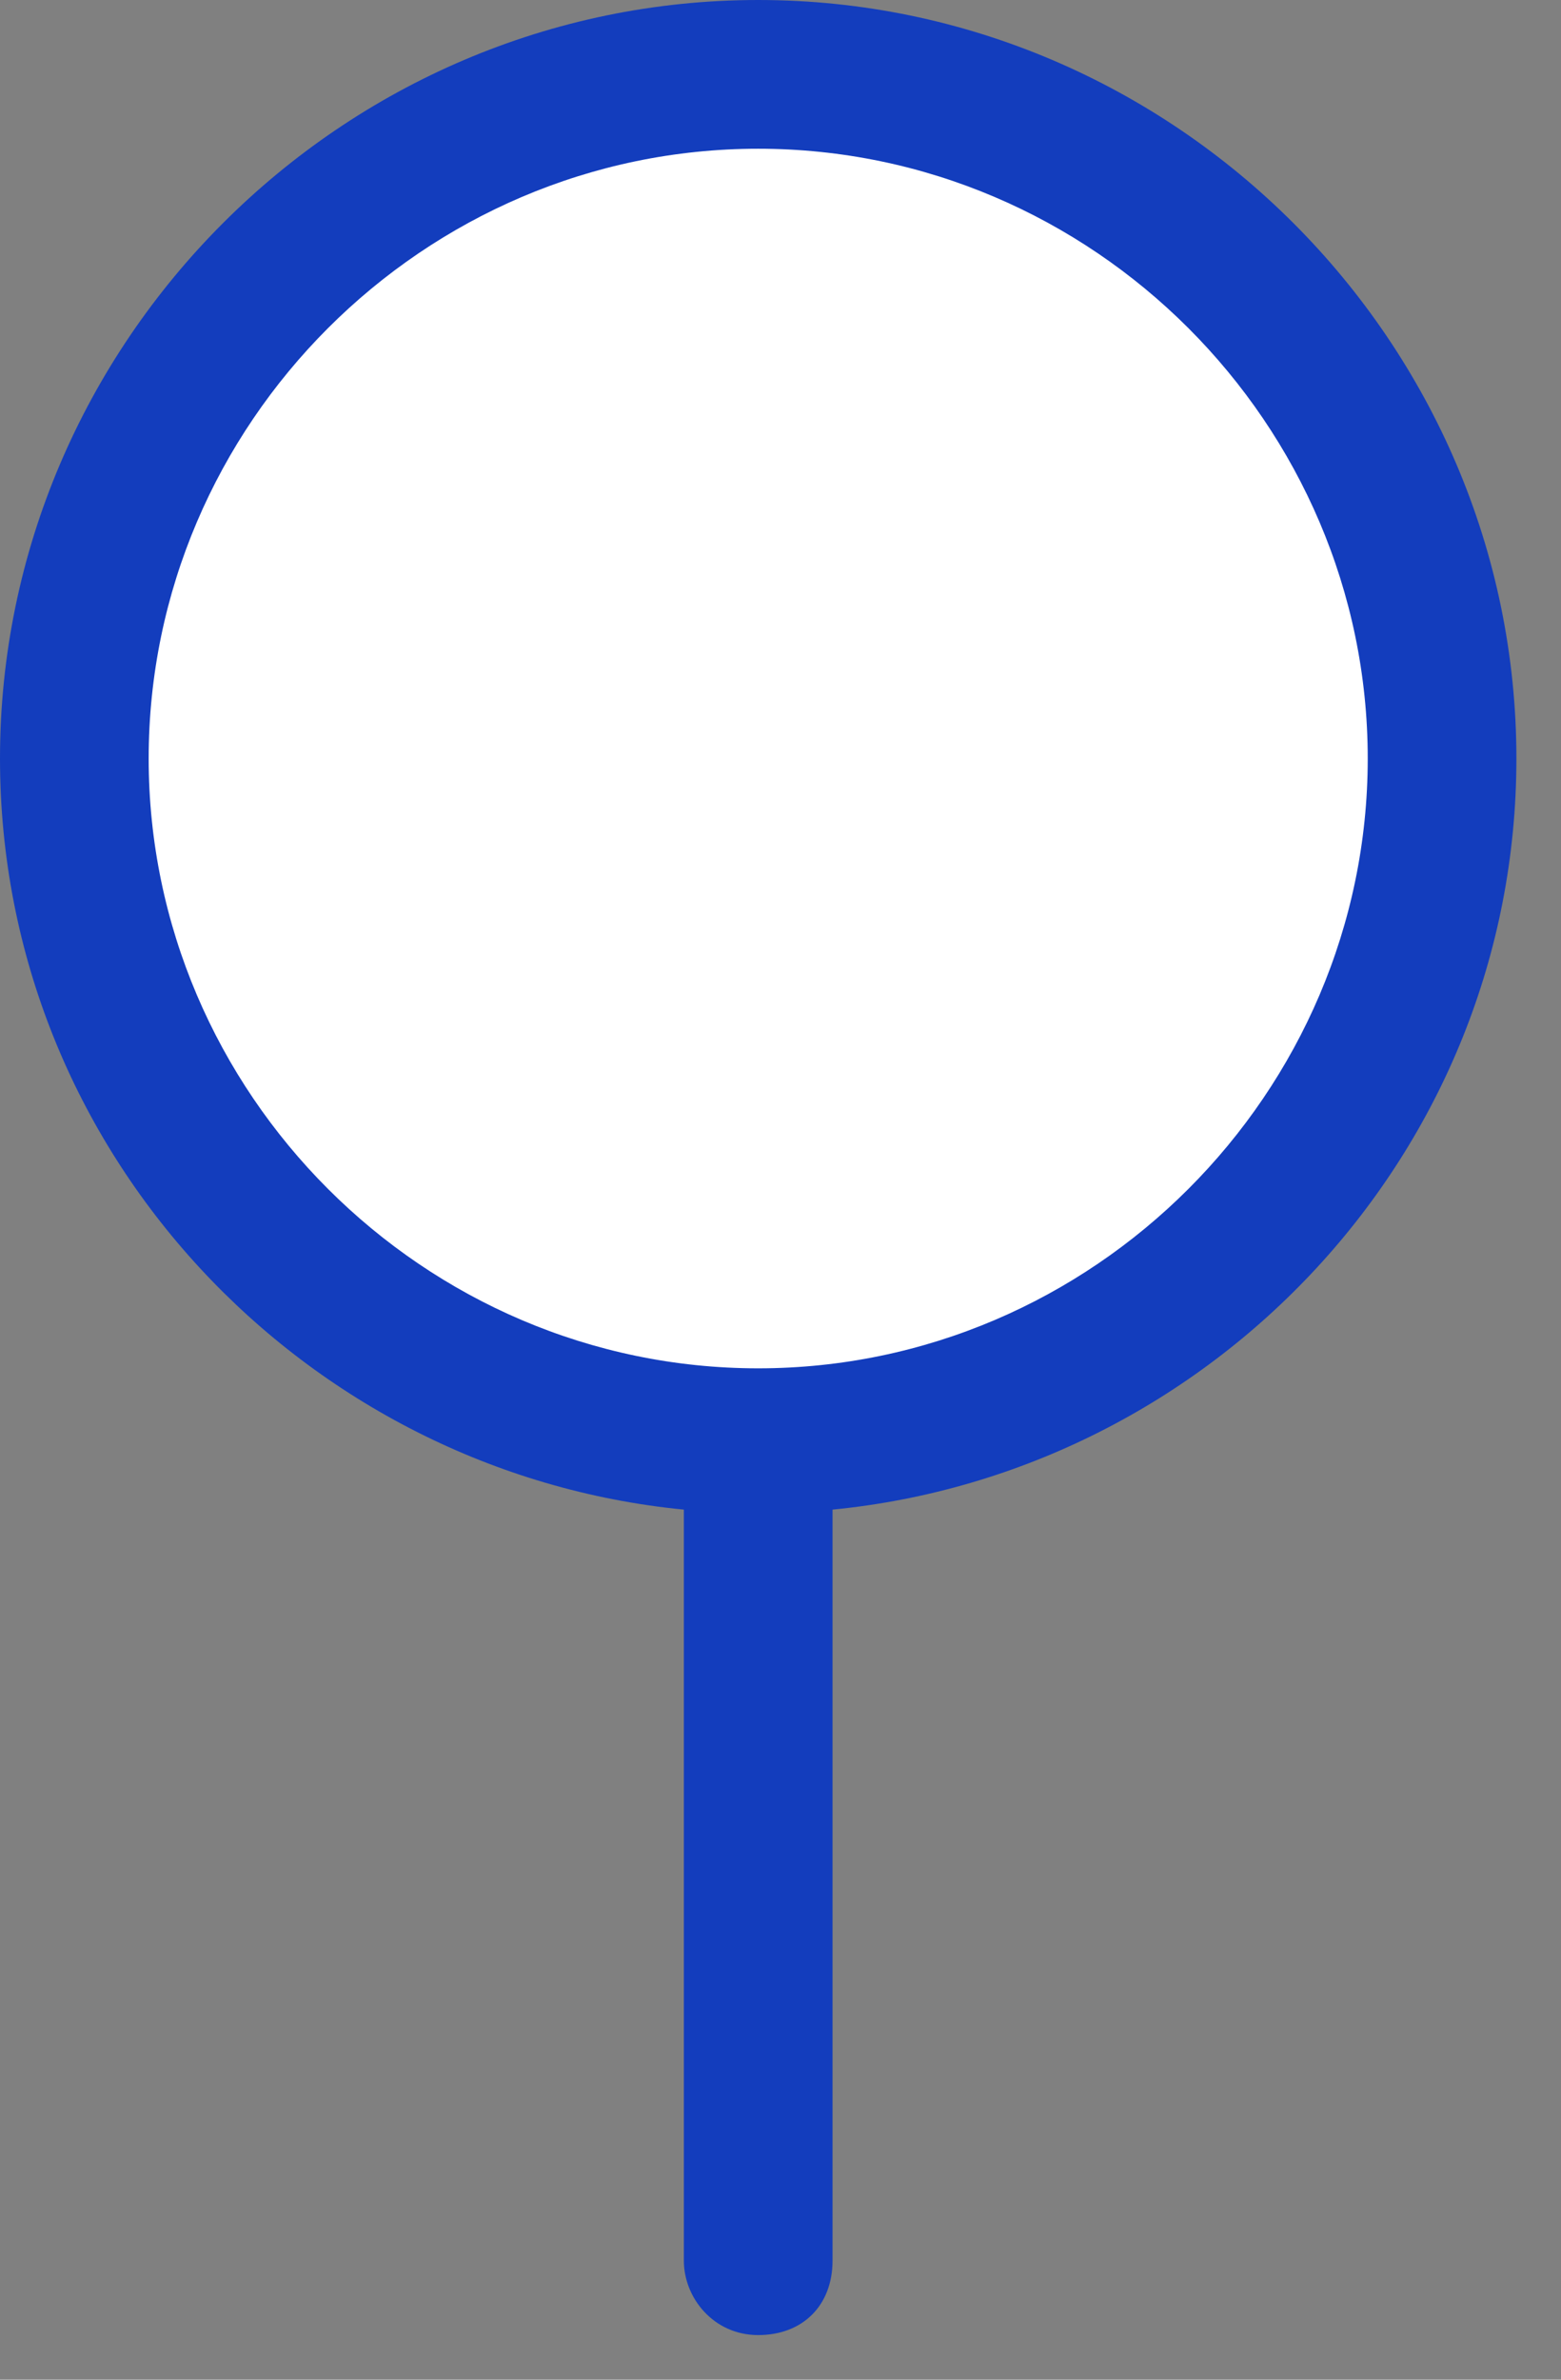 <svg width="21" height="32" viewBox="0 0 21 32" fill="none" xmlns="http://www.w3.org/2000/svg">
    <rect x="0" y="0" width="21" height="32" fill="#808080" stroke="none"/>
    <path d="M10.2 19.4C15.281 19.4 19.4 15.281 19.4 10.2C19.4 5.119 15.281 1 10.2 1C5.119 1 1 5.119 1 10.2C1 15.281 5.119 19.4 10.2 19.4Z" fill="white"/>
    <path d="M20.4 10.2C20.4 4.6 15.8 0 10.2 0C4.6 0 0 4.6 0 10.2C0 15.5 4.1 19.8 9.2 20.3V30.4C9.2 30.9 9.6 31.4 10.2 31.4C10.8 31.4 11.2 31 11.2 30.4V20.3C16.3 19.8 20.4 15.5 20.4 10.2ZM10.2 18.4C5.7 18.4 2 14.7 2 10.2C2 5.7 5.7 2 10.2 2C14.7 2 18.4 5.7 18.4 10.2C18.4 14.7 14.7 18.4 10.2 18.4Z" fill="#133DBD"/>
</svg>
